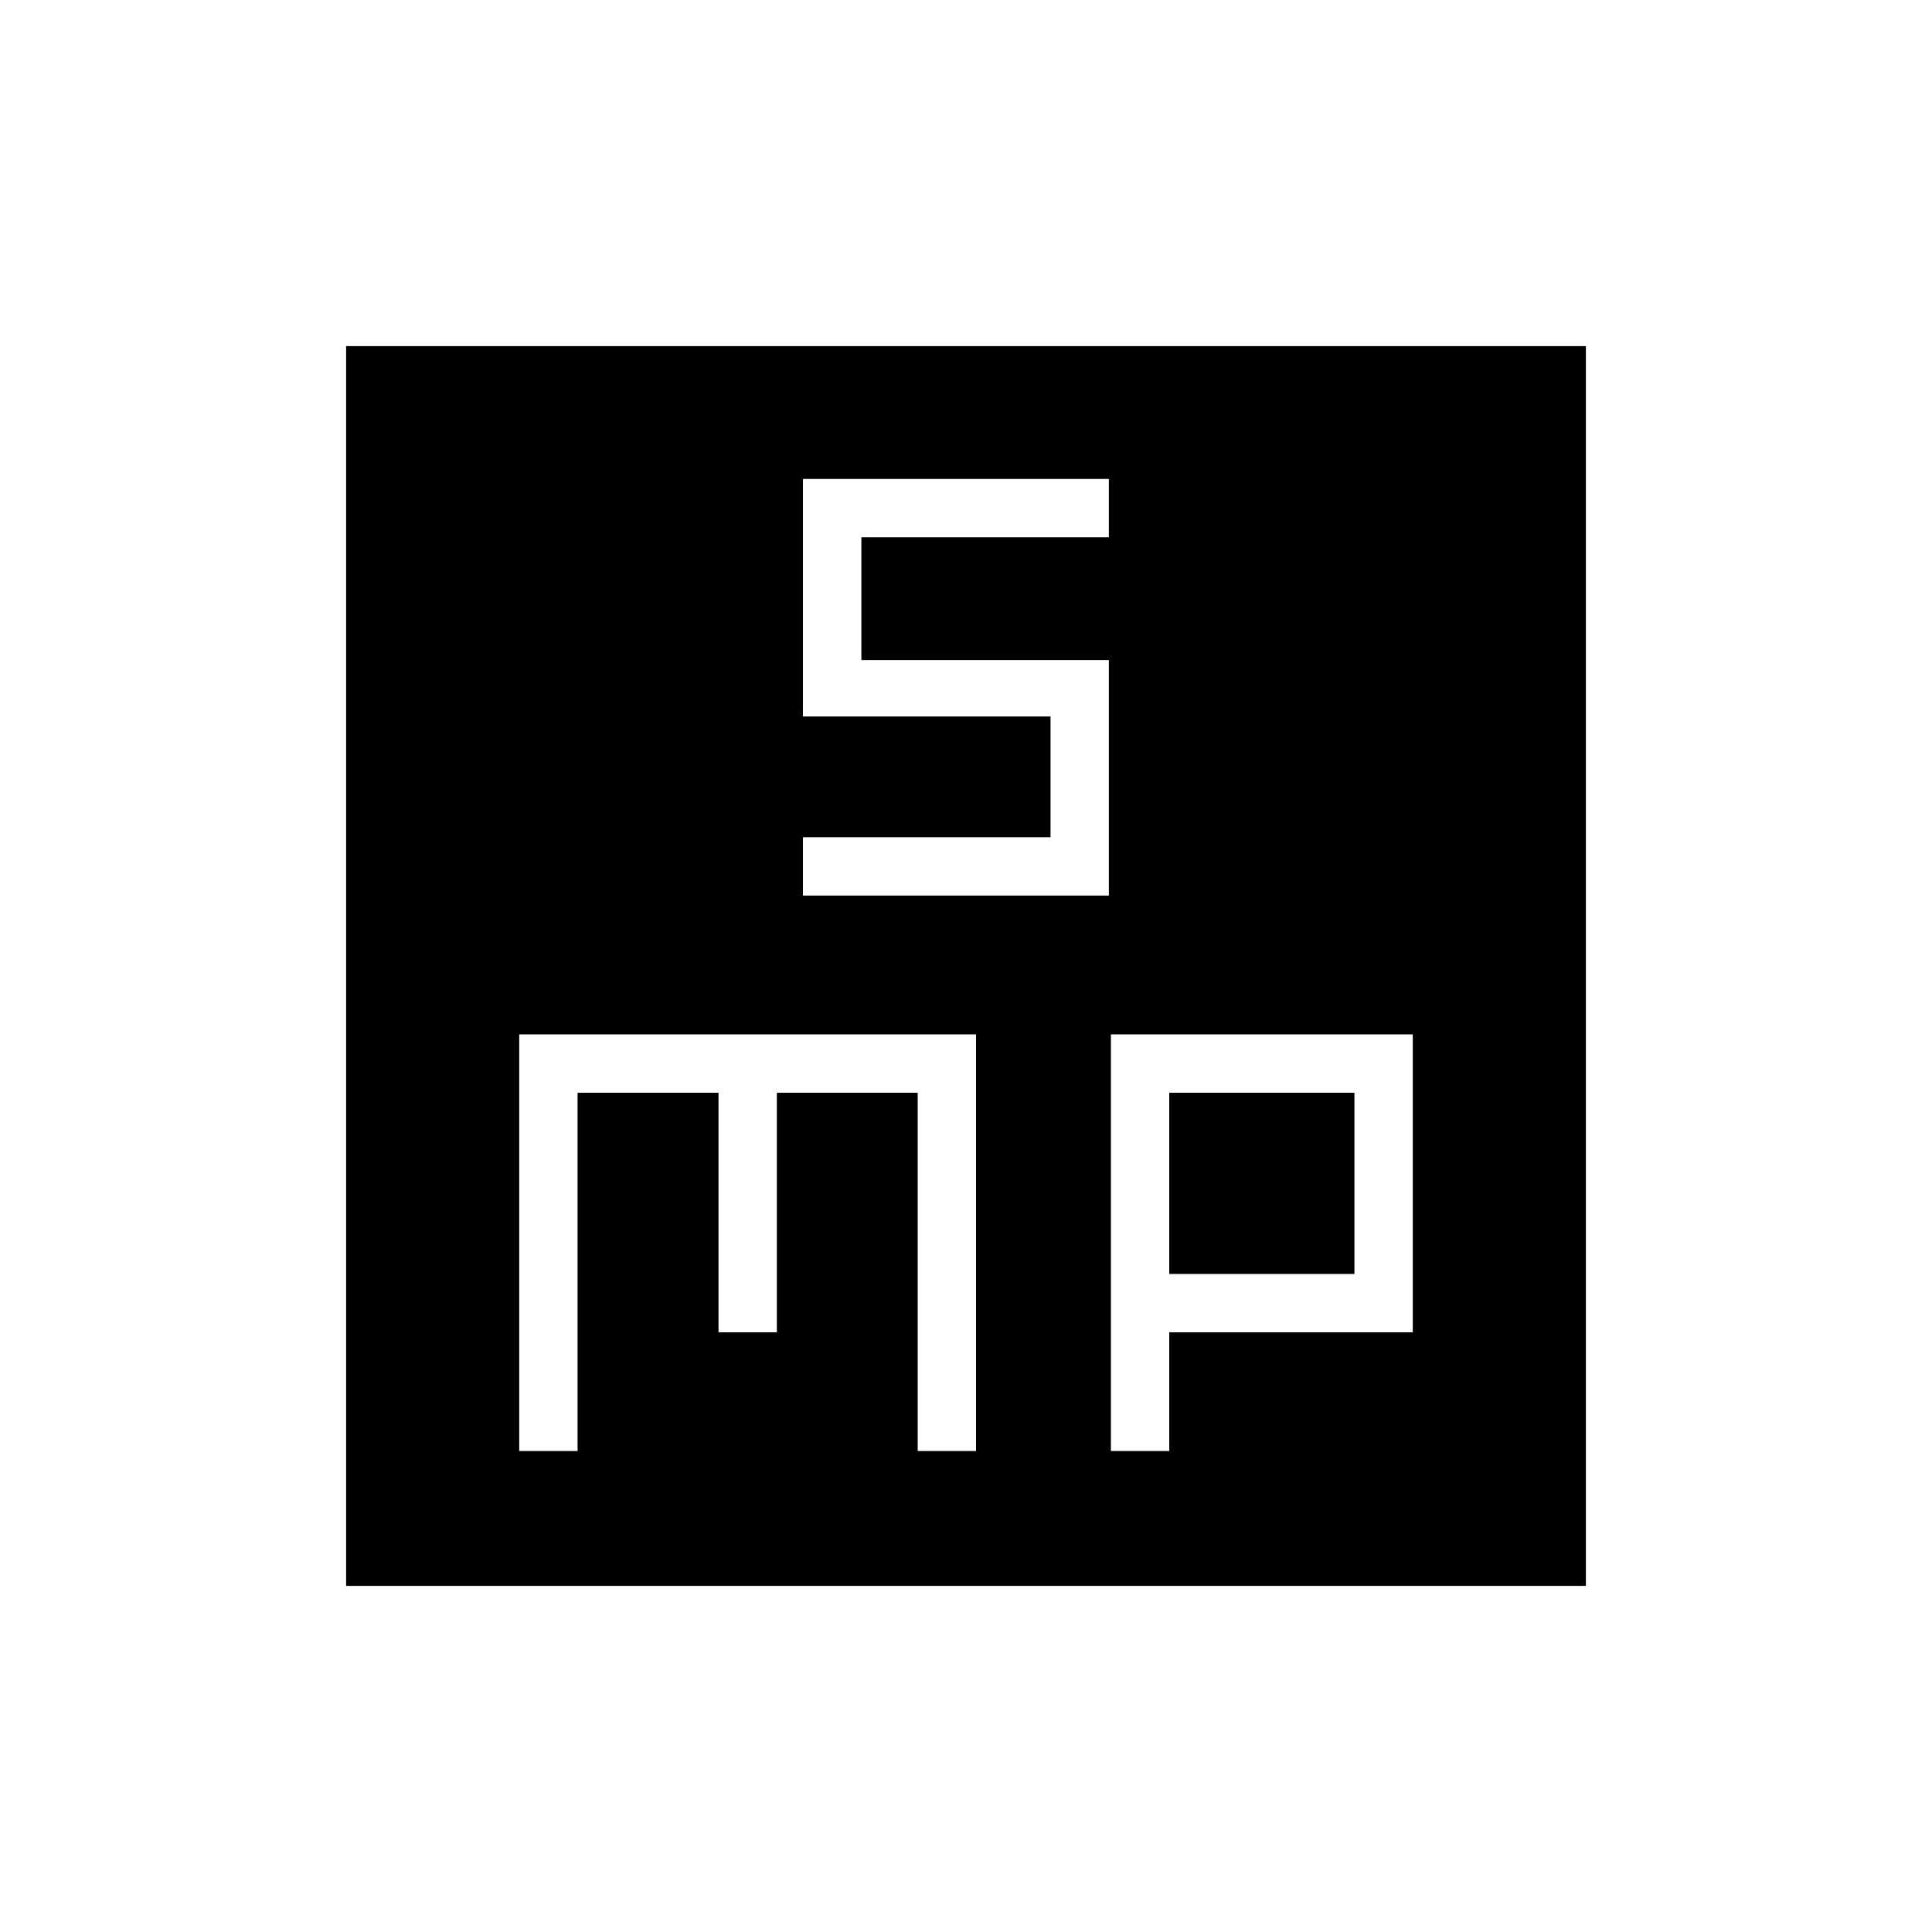<svg xmlns="http://www.w3.org/2000/svg" height="20" width="20"><path d="M8.312 9.271H11.479V6.833H8.917V5.562H11.479V4.958H8.312V7.417H10.875V8.667H8.312ZM3.583 16.417V3.583H16.417V16.417ZM5.375 15.021H5.979V11.312H7.438V13.792H8.042V11.312H9.5V15.021H10.104V10.708H5.375ZM11.5 15.021H12.104V13.792H14.625V10.708H11.5ZM12.104 11.312H14.021V13.188H12.104Z"/></svg>